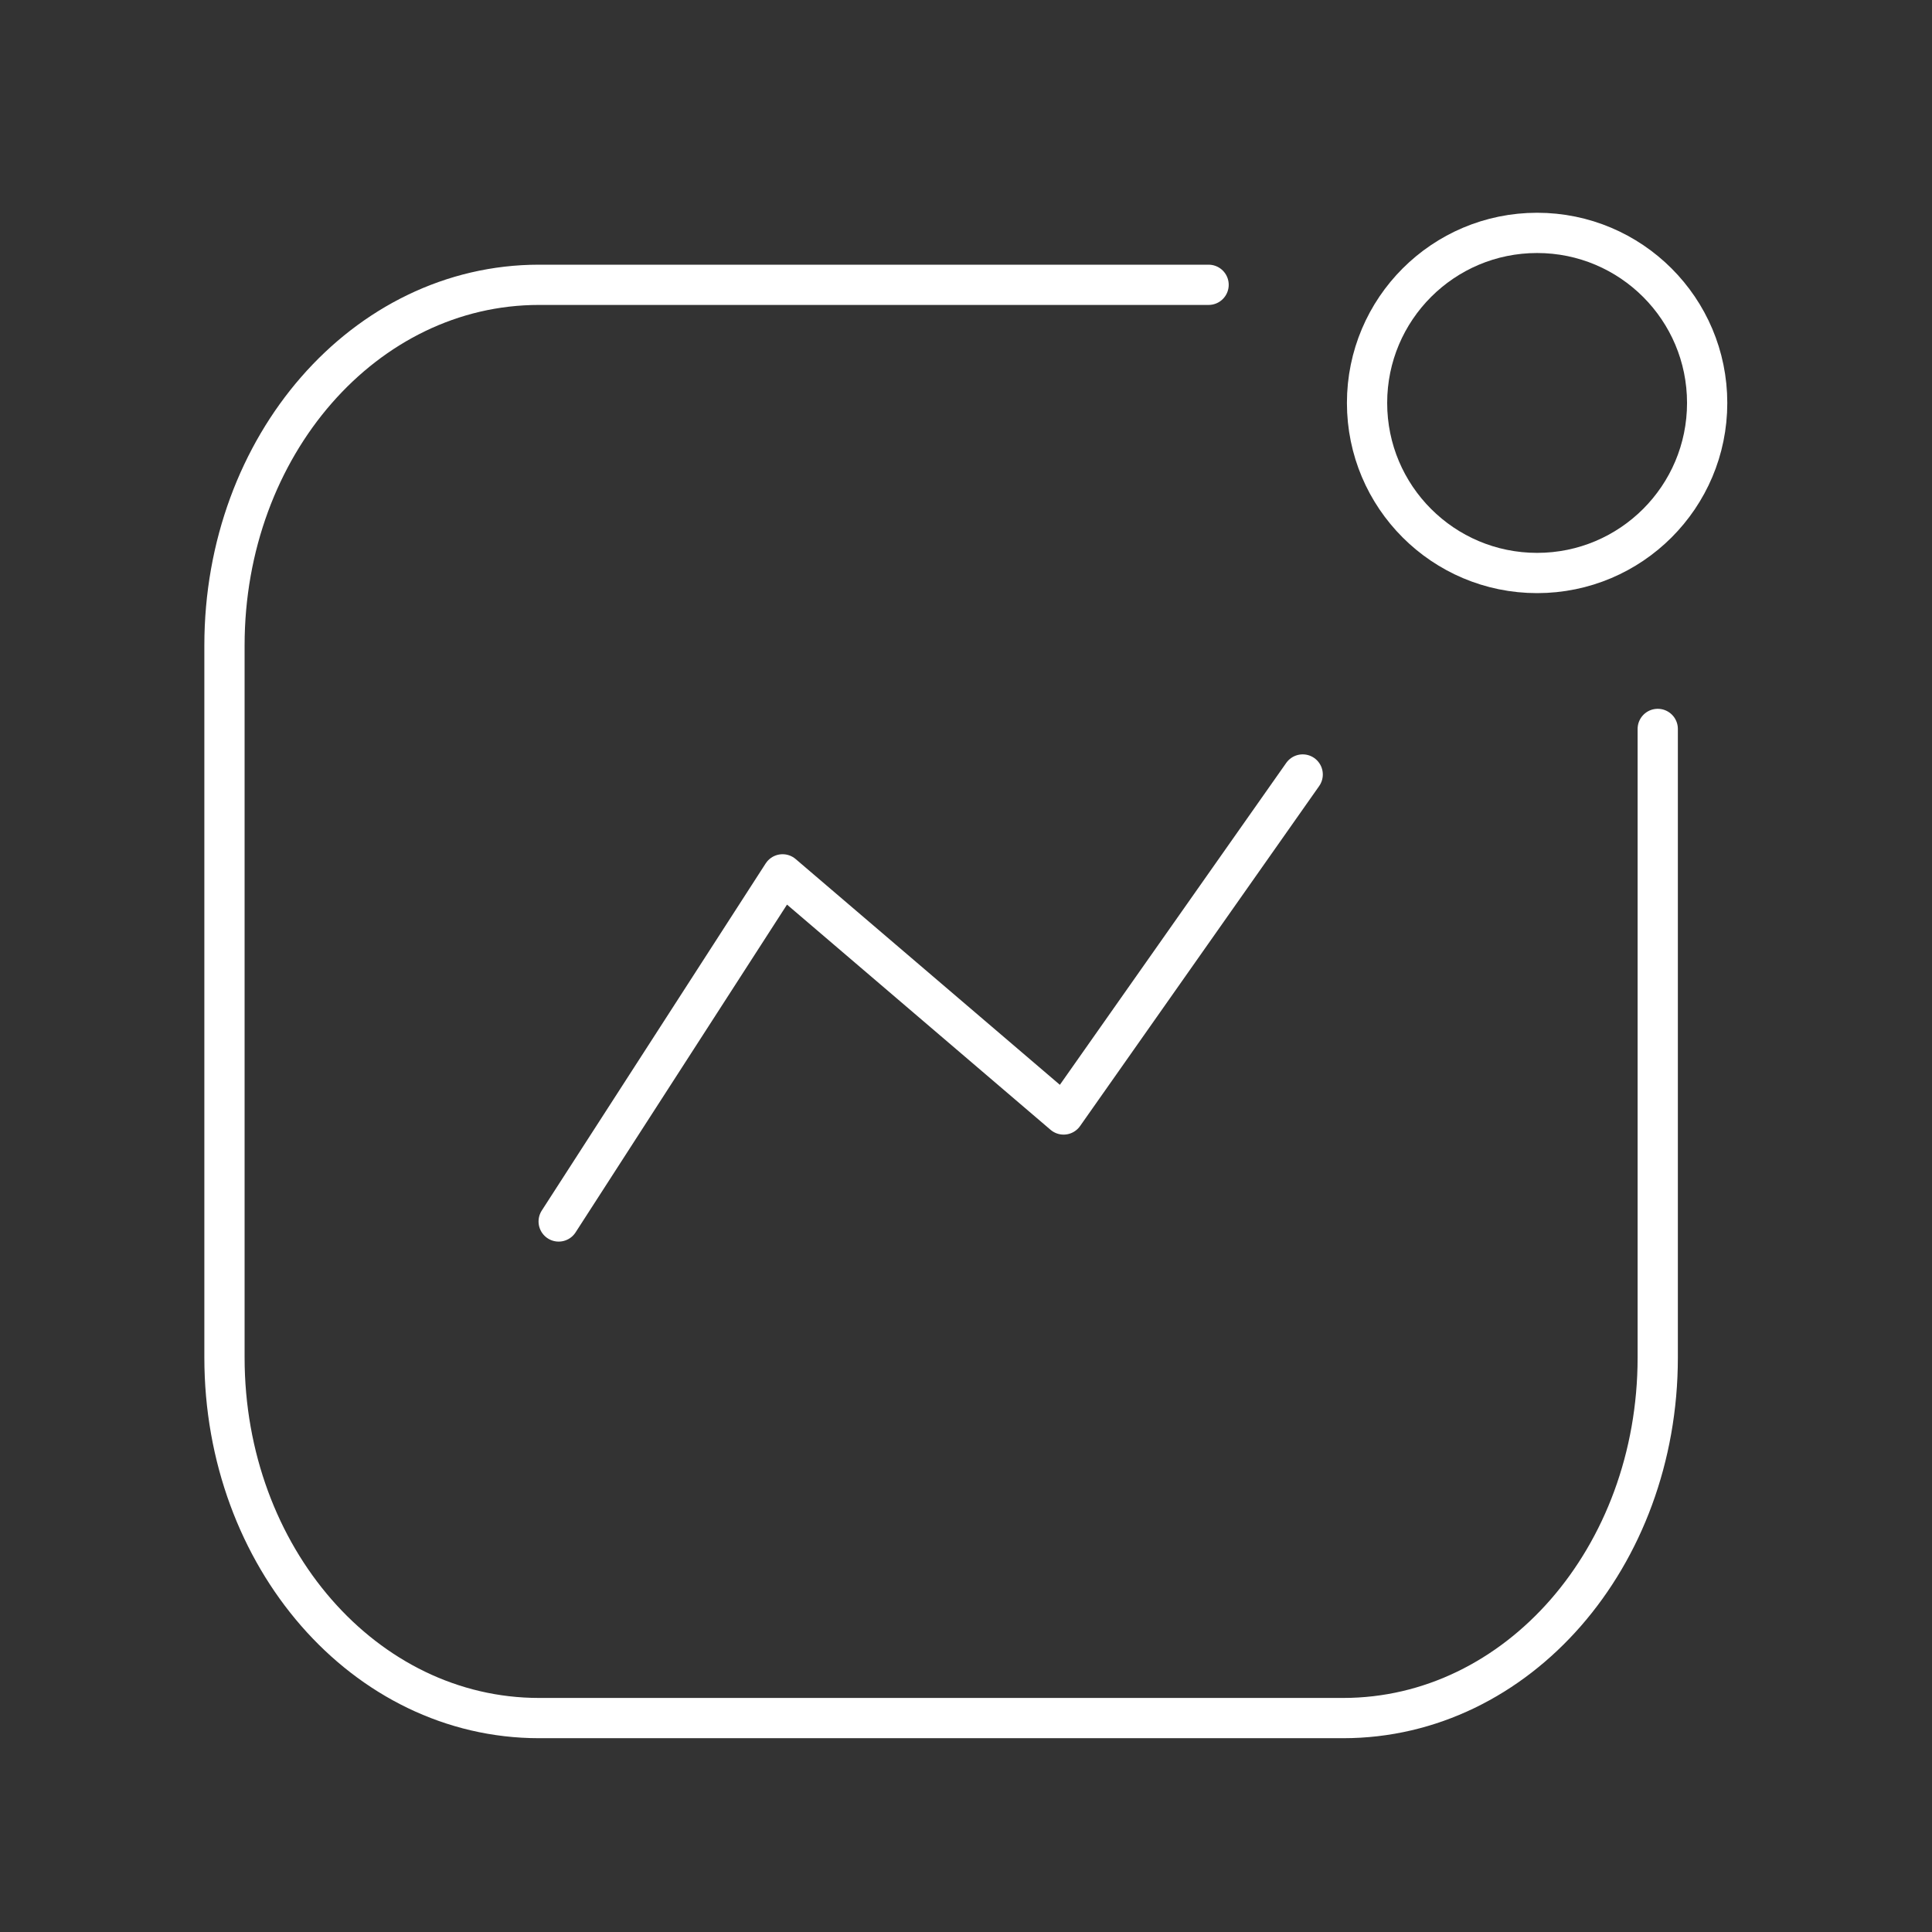 <svg xmlns="http://www.w3.org/2000/svg" viewBox="0 0 48 48"><rect x="0" y="0" width="48" height="48" fill="#333333" stroke="none"/><circle cx="38.189" cy="10.011" r="4.225" style="fill:none;stroke:#fff;stroke-width:1;stroke-linecap:round;stroke-linejoin:round;stroke-miterlimit:4;stroke-dasharray:none;stroke-opacity:1"/><path d="m13.88 30.347 5.563-8.624 6.982 5.966 5.94-8.447" style="fill:none;stroke:#fff;stroke-width:1;stroke-linecap:round;stroke-linejoin:round;stroke-miterlimit:4;stroke-dasharray:none;stroke-opacity:1"/><path d="M41.186 18.11v15.617c0 4.963-3.485 8.958-7.815 8.958h-19.98c-4.329 0-7.814-3.995-7.814-8.958V16.034c0-4.963 3.485-8.958 7.815-8.958h16.635" style="fill:none;stroke:#fff;stroke-width:1;stroke-linecap:round;stroke-linejoin:round;fill-opacity:1;stroke-opacity:1;stroke-dasharray:none"/></svg>